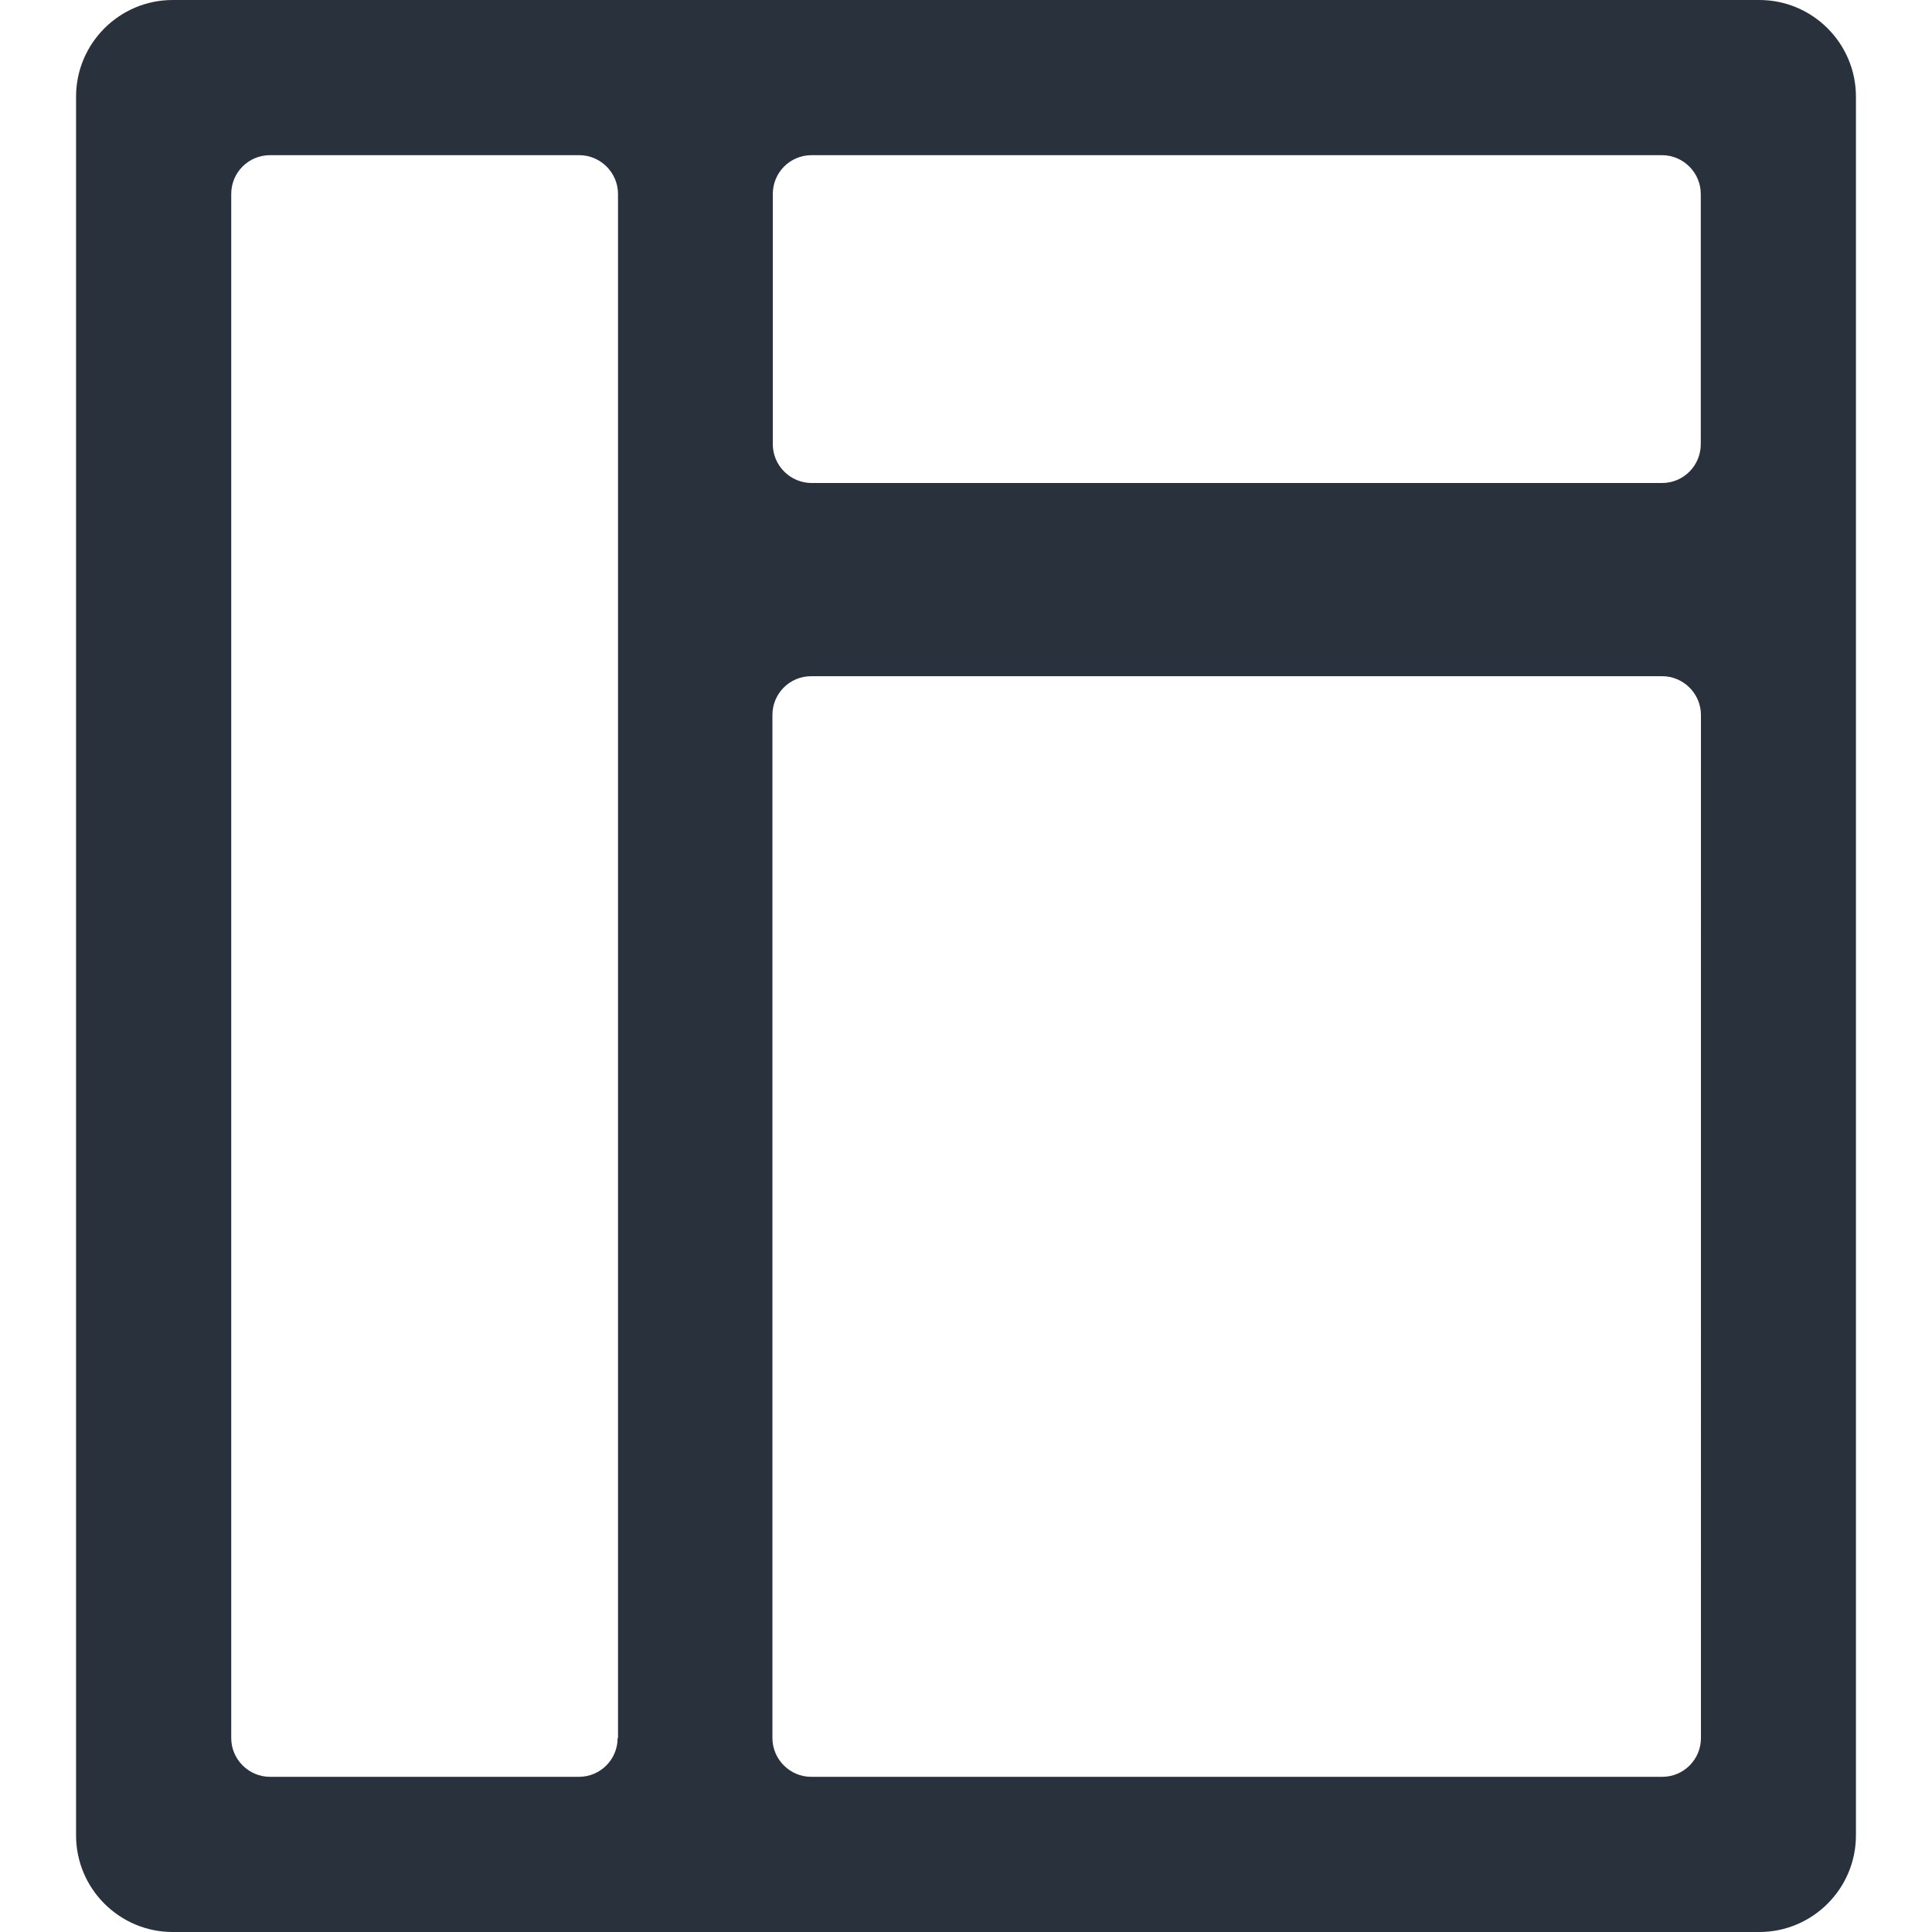 <?xml version="1.0" encoding="UTF-8" standalone="no"?>
<!DOCTYPE svg PUBLIC "-//W3C//DTD SVG 1.1//EN" "http://www.w3.org/Graphics/SVG/1.1/DTD/svg11.dtd">
<svg width="100%" height="100%" viewBox="0 0 508 508" version="1.1" xmlns="http://www.w3.org/2000/svg" xmlns:xlink="http://www.w3.org/1999/xlink" xml:space="preserve" style="fill:rgb(41,50,60);-rule:evenodd;clip-rule:evenodd;stroke-linejoin:round;stroke-miterlimit:1.414;">
    <g transform="matrix(1,0,0,1,-2,-2)">
        <path d="M464.6,2L47.4,2C33.4,2 22,13.4 22,27.4L22,484.6C22,498.6 33.4,510 47.4,510L464.6,510C478.6,510 490,498.6 490,484.6L490,27.4C490,13.4 478.6,2 464.6,2ZM164.4,459C164.4,464.6 159.9,469.2 154.2,469.2L73,469.2C67.4,469.2 62.8,464.6 62.8,459L62.8,53C62.8,47.4 67.3,42.8 73,42.8L154.3,42.8C159.9,42.8 164.5,47.4 164.5,53L164.5,459L164.4,459ZM449.246,459C449.246,464.6 444.746,469.2 439.046,469.2L215.3,469.2C209.7,469.2 205.1,464.6 205.1,459L205.1,190C205.1,184.4 209.6,179.8 215.3,179.8L439.046,179.8C444.646,179.8 449.246,184.4 449.246,190L449.246,459ZM449.2,459C449.2,464.6 449.246,184.4 449.246,190L449.2,459ZM449.2,118.8C449.2,124.4 444.7,129 439,129L215.4,129C209.8,129 205.2,124.4 205.2,118.8L205.2,53C205.2,47.4 209.7,42.8 215.4,42.8L439,42.8C444.6,42.8 449.2,47.4 449.2,53L449.2,118.8Z" style="fill-rule:nonzero;"/>
    </g>
</svg>
